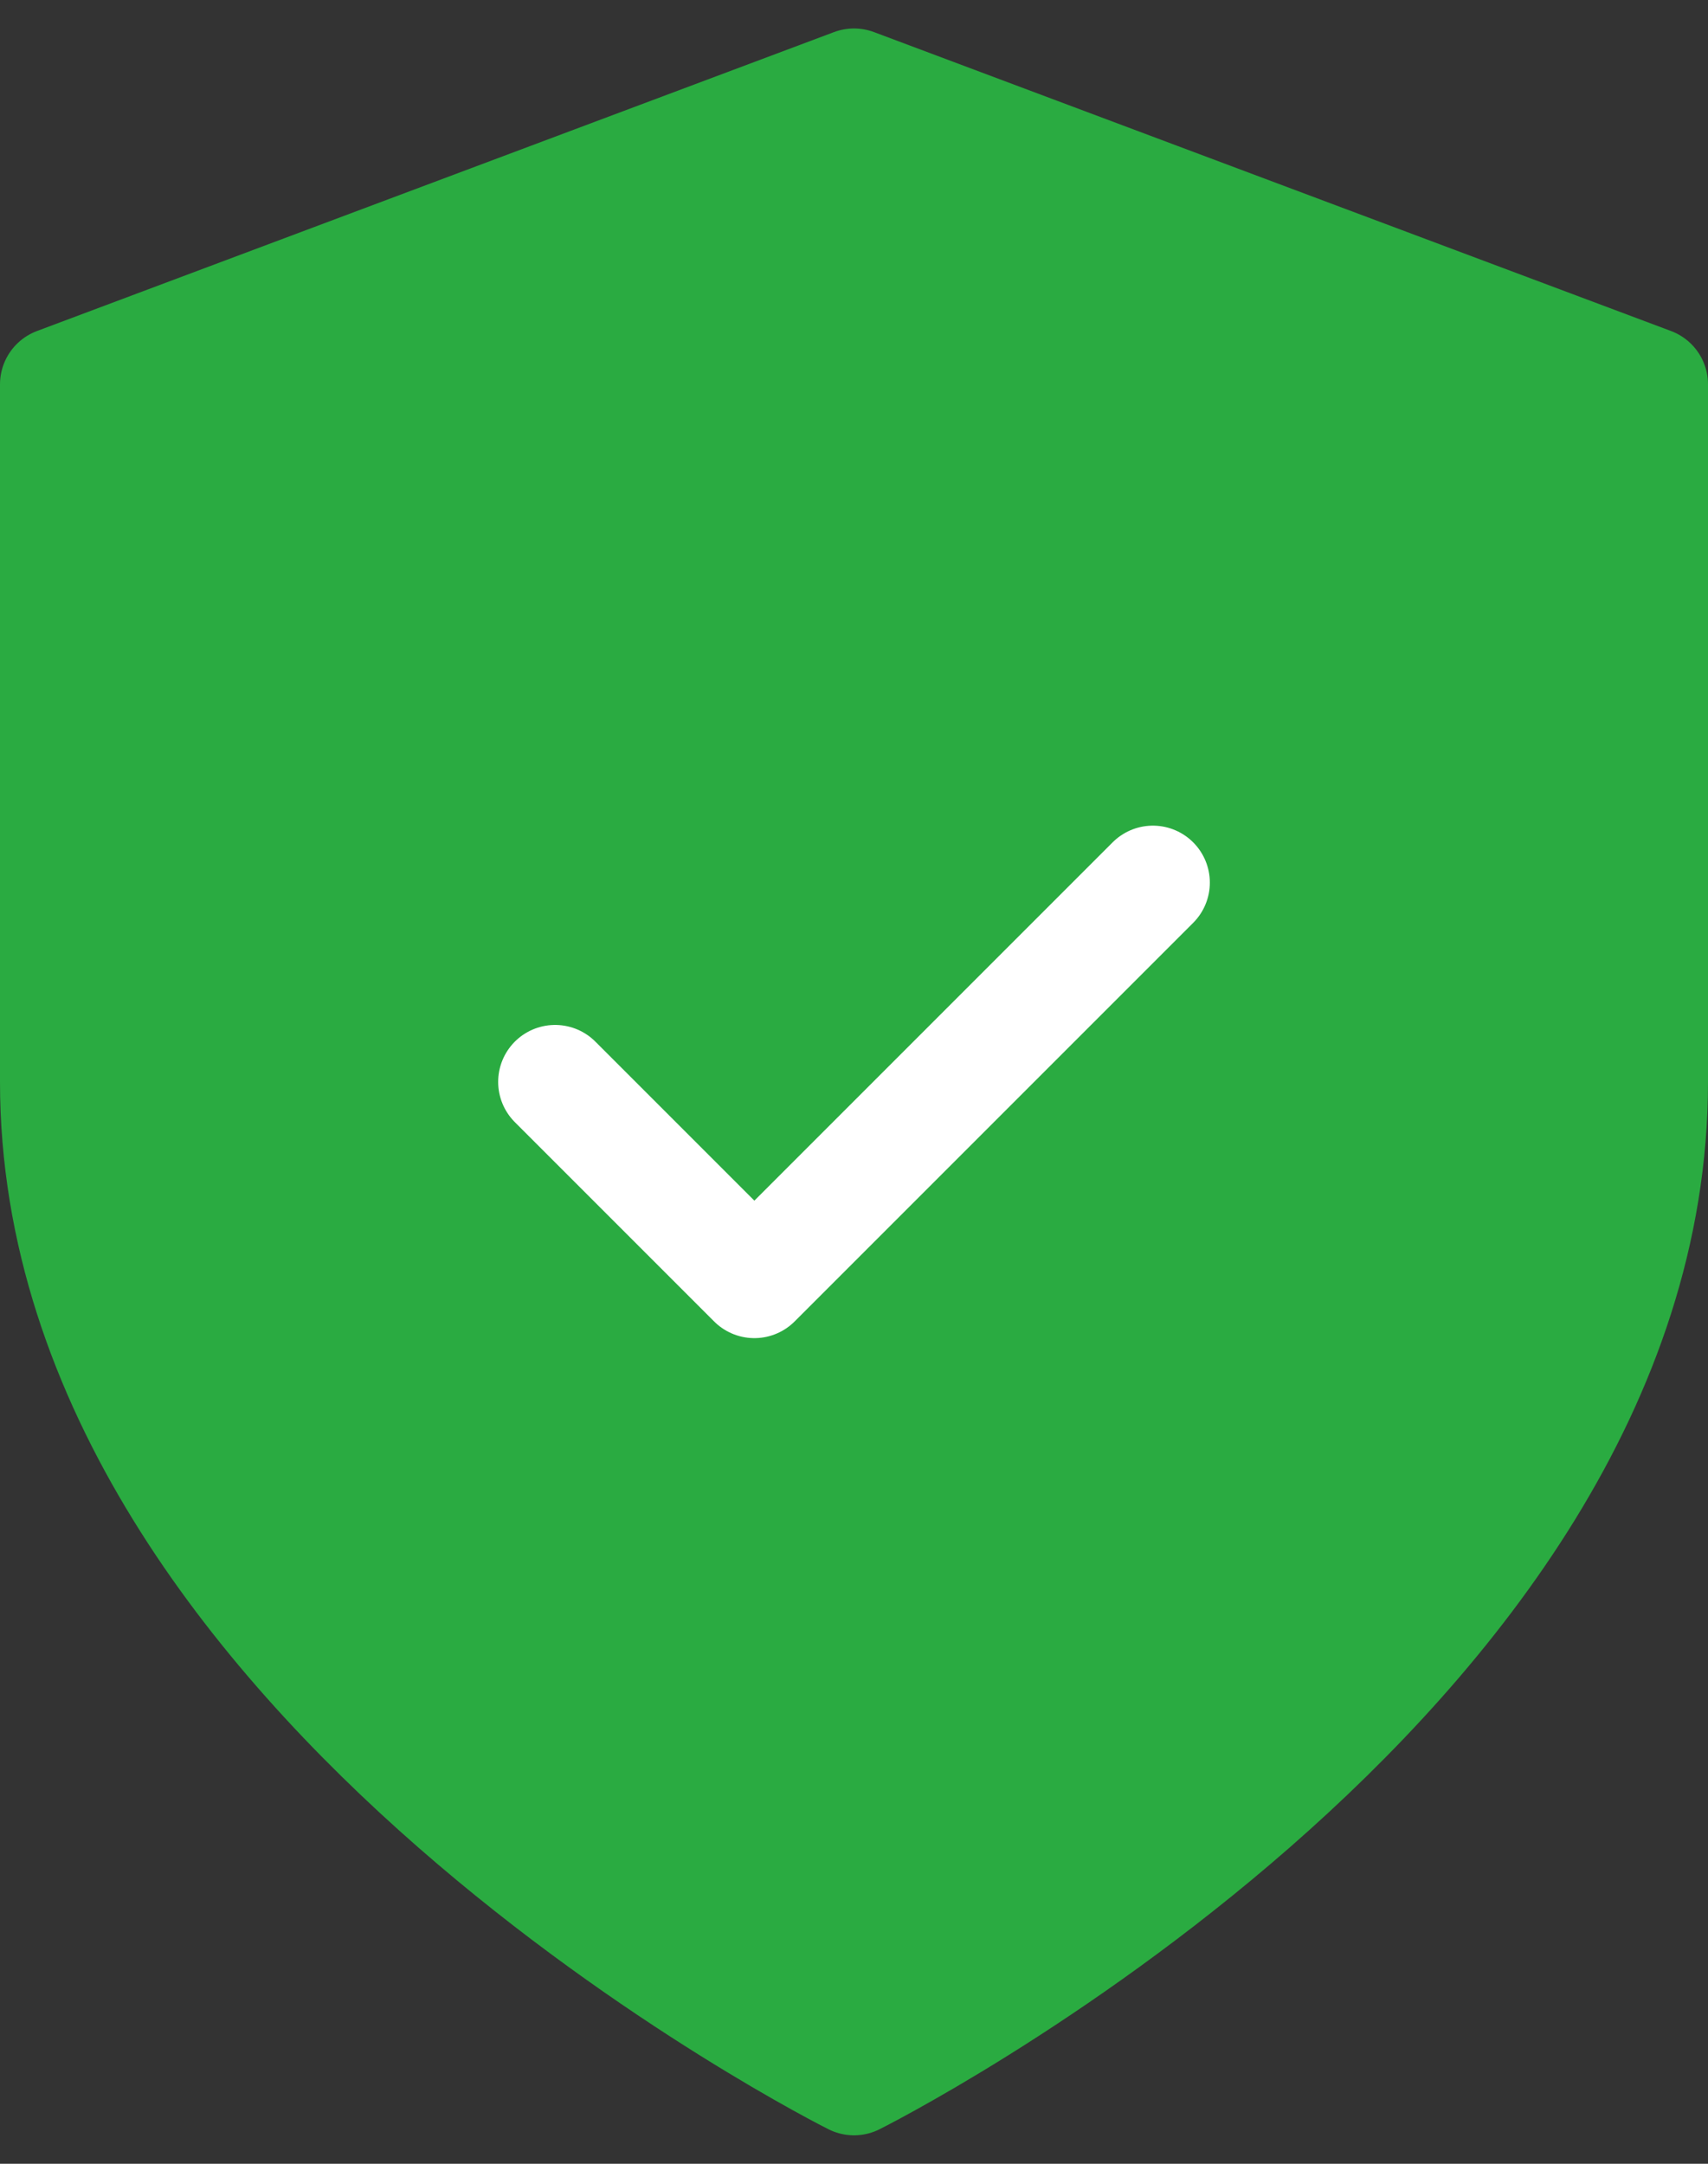 <svg width="30" height="38" viewBox="0 0 30 38" fill="none" xmlns="http://www.w3.org/2000/svg">
<rect x="0" y="0" width="30" height="38" fill="#333333" stroke="none"/>
<g clip-path="url(#clip0_3402_593)">
<path d="M15 36.5C15 36.5 29 29.5 29 19V6.75L15 1.5L1 6.75V19C1 29.5 15 36.5 15 36.5Z" fill="#2AAB41" stroke="#2AAB41" stroke-width="2" stroke-linecap="round" stroke-linejoin="round"/>
<path d="M9.75 19L13.25 22.5L20.25 15.5" fill="#2AAB41"/>
<path d="M9.75 19L13.25 22.5L20.25 15.5" stroke="white" stroke-width="2" stroke-linecap="round" stroke-linejoin="round"/>
</g>
<defs>
<clipPath id="clip0_3402_593">
<rect width="30" height="38" fill="white"/>
</clipPath>
</defs>
</svg>
